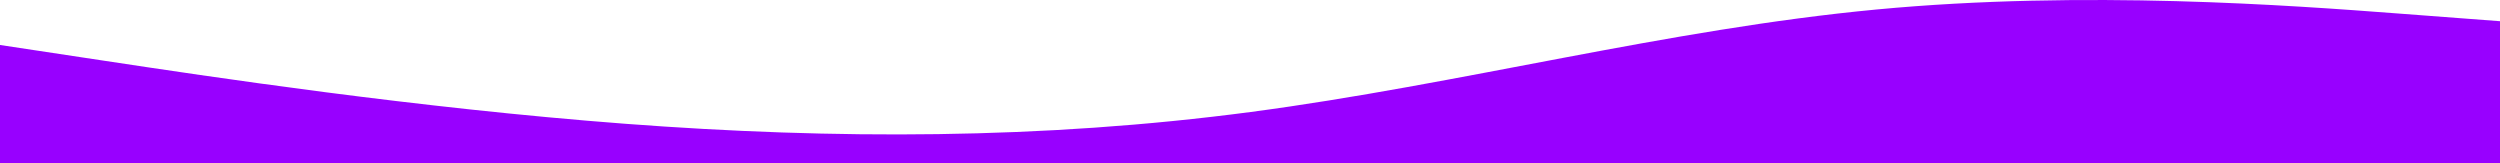<svg width="1440" height="94" viewBox="0 0 1440 94" preserveAspectRatio="none" fill="none" xmlns="http://www.w3.org/2000/svg">
<path fill-rule="evenodd" clip-rule="evenodd" d="M0 25.908L60.042 34.987C120.083 44.066 240.167 62.224 360.25 71.303C480.333 80.382 600.417 80.382 720.5 64.493C840.583 48.605 960.667 16.829 1080.75 5.48C1200.83 -5.869 1320.92 3.21 1380.96 7.75L1441 12.289V94H1380.96C1320.92 94 1200.83 94 1080.75 94C960.667 94 840.583 94 720.5 94C600.417 94 480.333 94 360.25 94C240.167 94 120.083 94 60.042 94H0V25.908Z" fill="#9800FF"/>
</svg>
